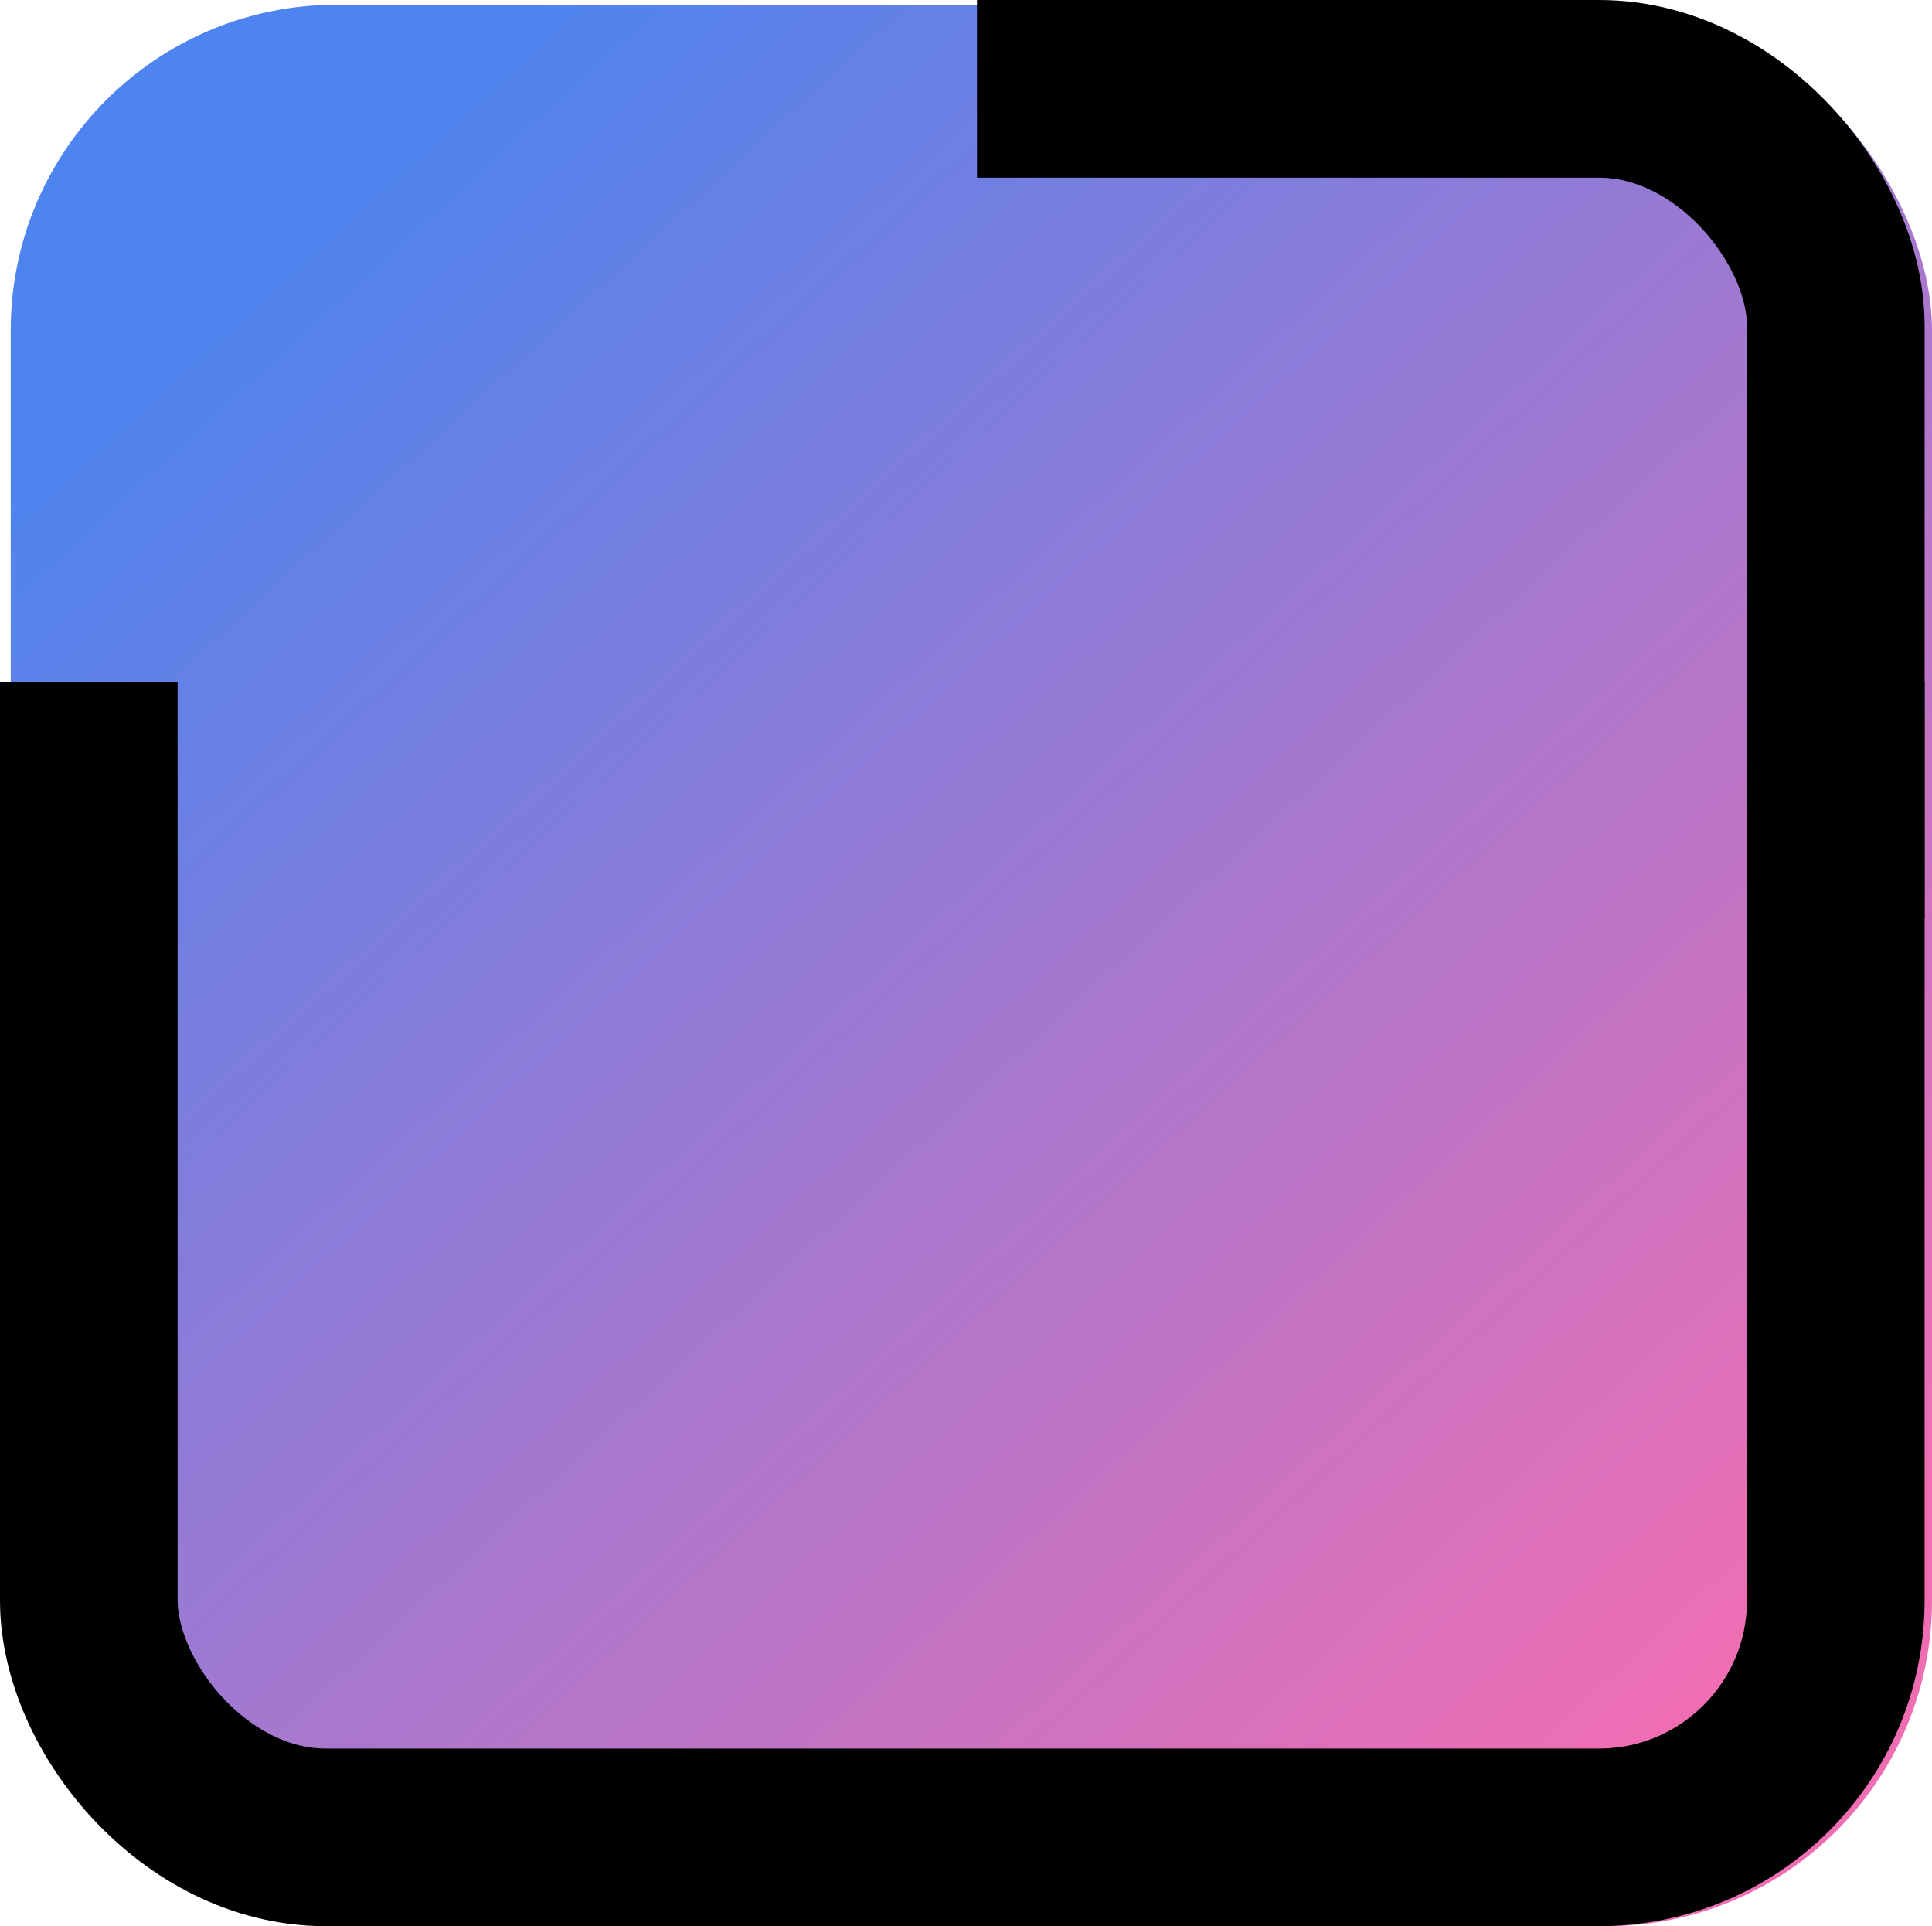 <svg xmlns="http://www.w3.org/2000/svg" xmlns:xlink="http://www.w3.org/1999/xlink" width="65.258" height="65.056" viewBox="0 0 65.258 65.056">
  <defs>
    <linearGradient id="linear-gradient" x1="0.129" y1="0.128" x2="0.84" y2="0.904" gradientUnits="objectBoundingBox">
      <stop offset="0" stop-color="#4d84ef"/>
      <stop offset="1" stop-color="#ef6eb3"/>
    </linearGradient>
    <clipPath id="clip-path">
      <rect x="37" y="60" width="65.009" height="42.009" fill="none"/>
    </clipPath>
    <clipPath id="clip-path-2">
      <rect x="70" width="32.009" height="31.009" fill="none"/>
    </clipPath>
  </defs>
  <g id="Groupe_257" data-name="Groupe 257" transform="translate(-154.69 -302.746)">
    <rect id="Rectangle_1225" data-name="Rectangle 1225" width="64.896" height="64.896" rx="11" transform="translate(155.052 302.906)" fill="url(#linear-gradient)"/>
    <g id="Groupe_défilant_67" data-name="Groupe défilant 67" transform="translate(117.69 265.793)" clip-path="url(#clip-path)" style="isolation: isolate">
      <g id="Rectangle_1227" data-name="Rectangle 1227" transform="translate(37 37)" fill="none" stroke="#000" stroke-width="6">
        <rect width="65.008" height="65.008" rx="11" stroke="none"/>
        <rect x="3" y="3" width="59.008" height="59.008" rx="8" fill="none"/>
      </g>
    </g>
    <g id="Groupe_défilant_69" data-name="Groupe défilant 69" transform="translate(117.69 302.746)" clip-path="url(#clip-path-2)" style="isolation: isolate">
      <g id="Rectangle_1229" data-name="Rectangle 1229" fill="none" stroke="#000" stroke-width="6">
        <rect width="102.008" height="102.008" rx="11" stroke="none"/>
        <rect x="3" y="3" width="96.008" height="96.008" rx="8" fill="none"/>
      </g>
    </g>
  </g>
</svg>

